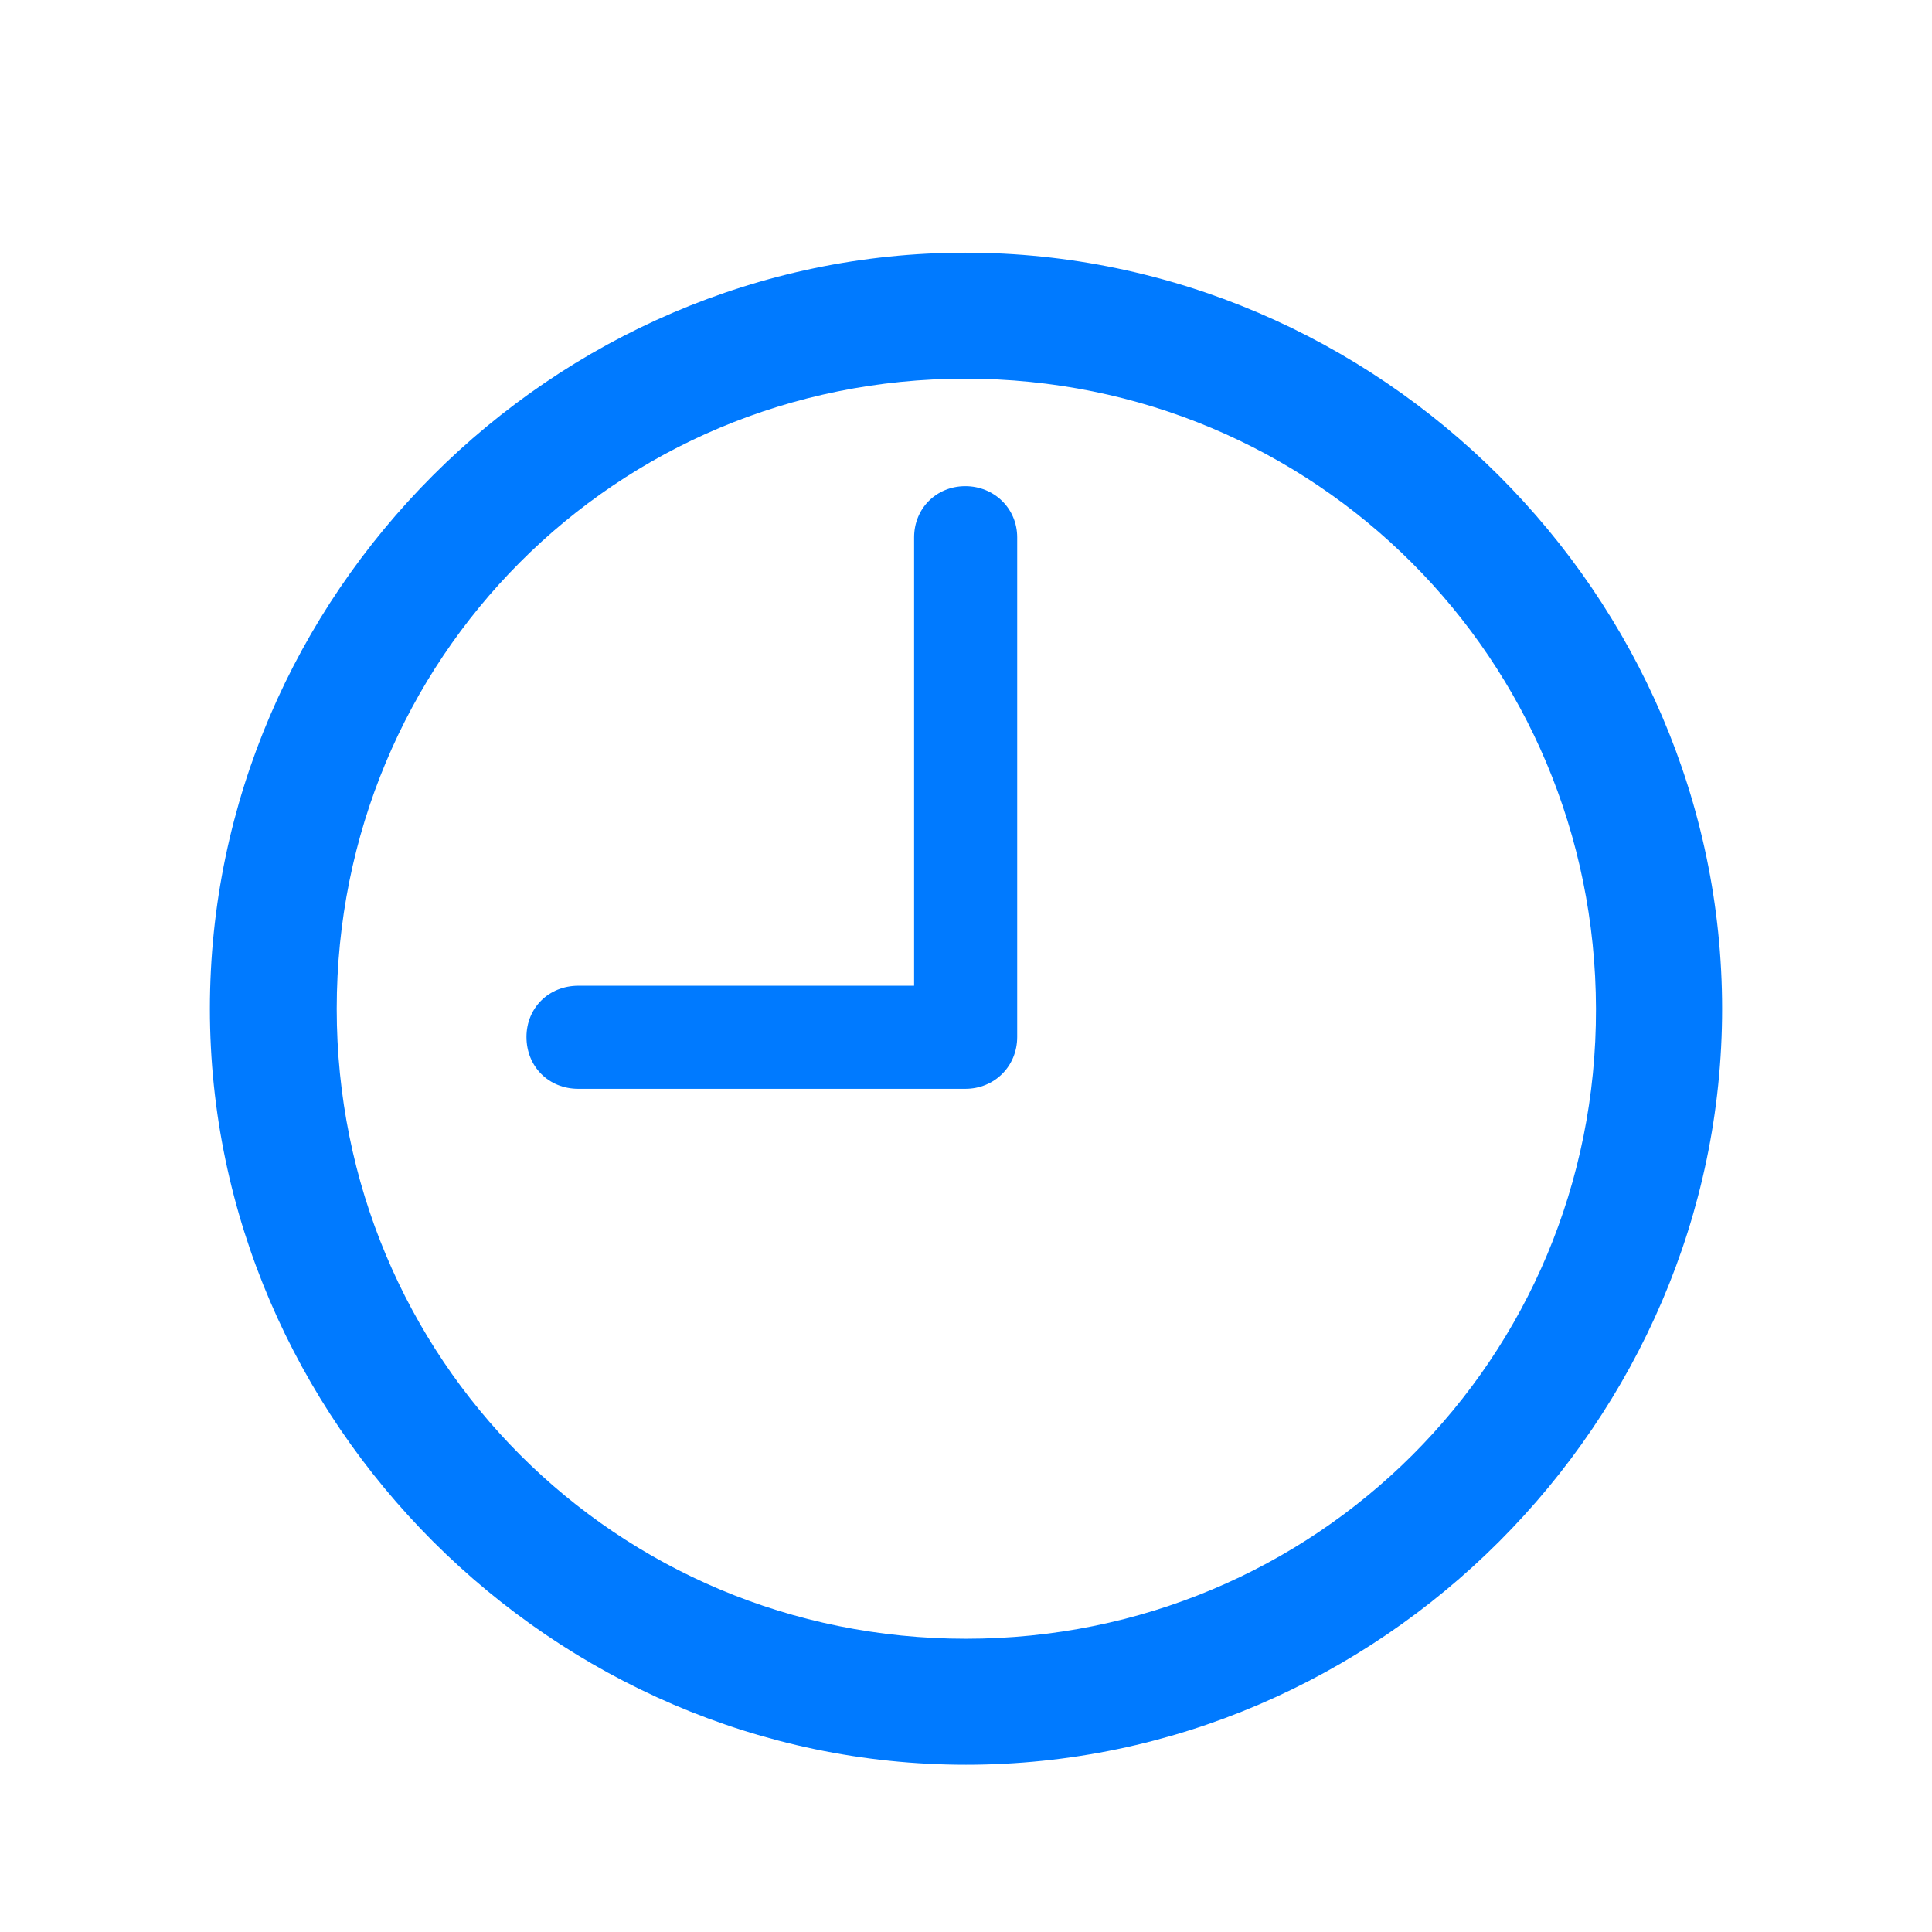 <svg width="14" height="14" viewBox="0 0 14 14" fill="none" xmlns="http://www.w3.org/2000/svg">
    <path d="M7 12.788C9.997 12.788 12.479 10.301 12.479 7.31C12.479 4.312 9.992 1.831 6.995 1.831C4.003 1.831 1.521 4.312 1.521 7.31C1.521 10.301 4.008 12.788 7 12.788ZM7 11.875C4.465 11.875 2.44 9.845 2.44 7.31C2.44 4.774 4.459 2.744 6.995 2.744C9.53 2.744 11.56 4.774 11.565 7.31C11.571 9.845 9.535 11.875 7 11.875ZM4.191 7.89H6.995C7.204 7.89 7.371 7.729 7.371 7.514V3.894C7.371 3.684 7.204 3.523 6.995 3.523C6.785 3.523 6.624 3.684 6.624 3.894V7.143H4.191C3.976 7.143 3.815 7.304 3.815 7.514C3.815 7.729 3.976 7.89 4.191 7.89Z"
          fill="#007AFF"/>
</svg>
